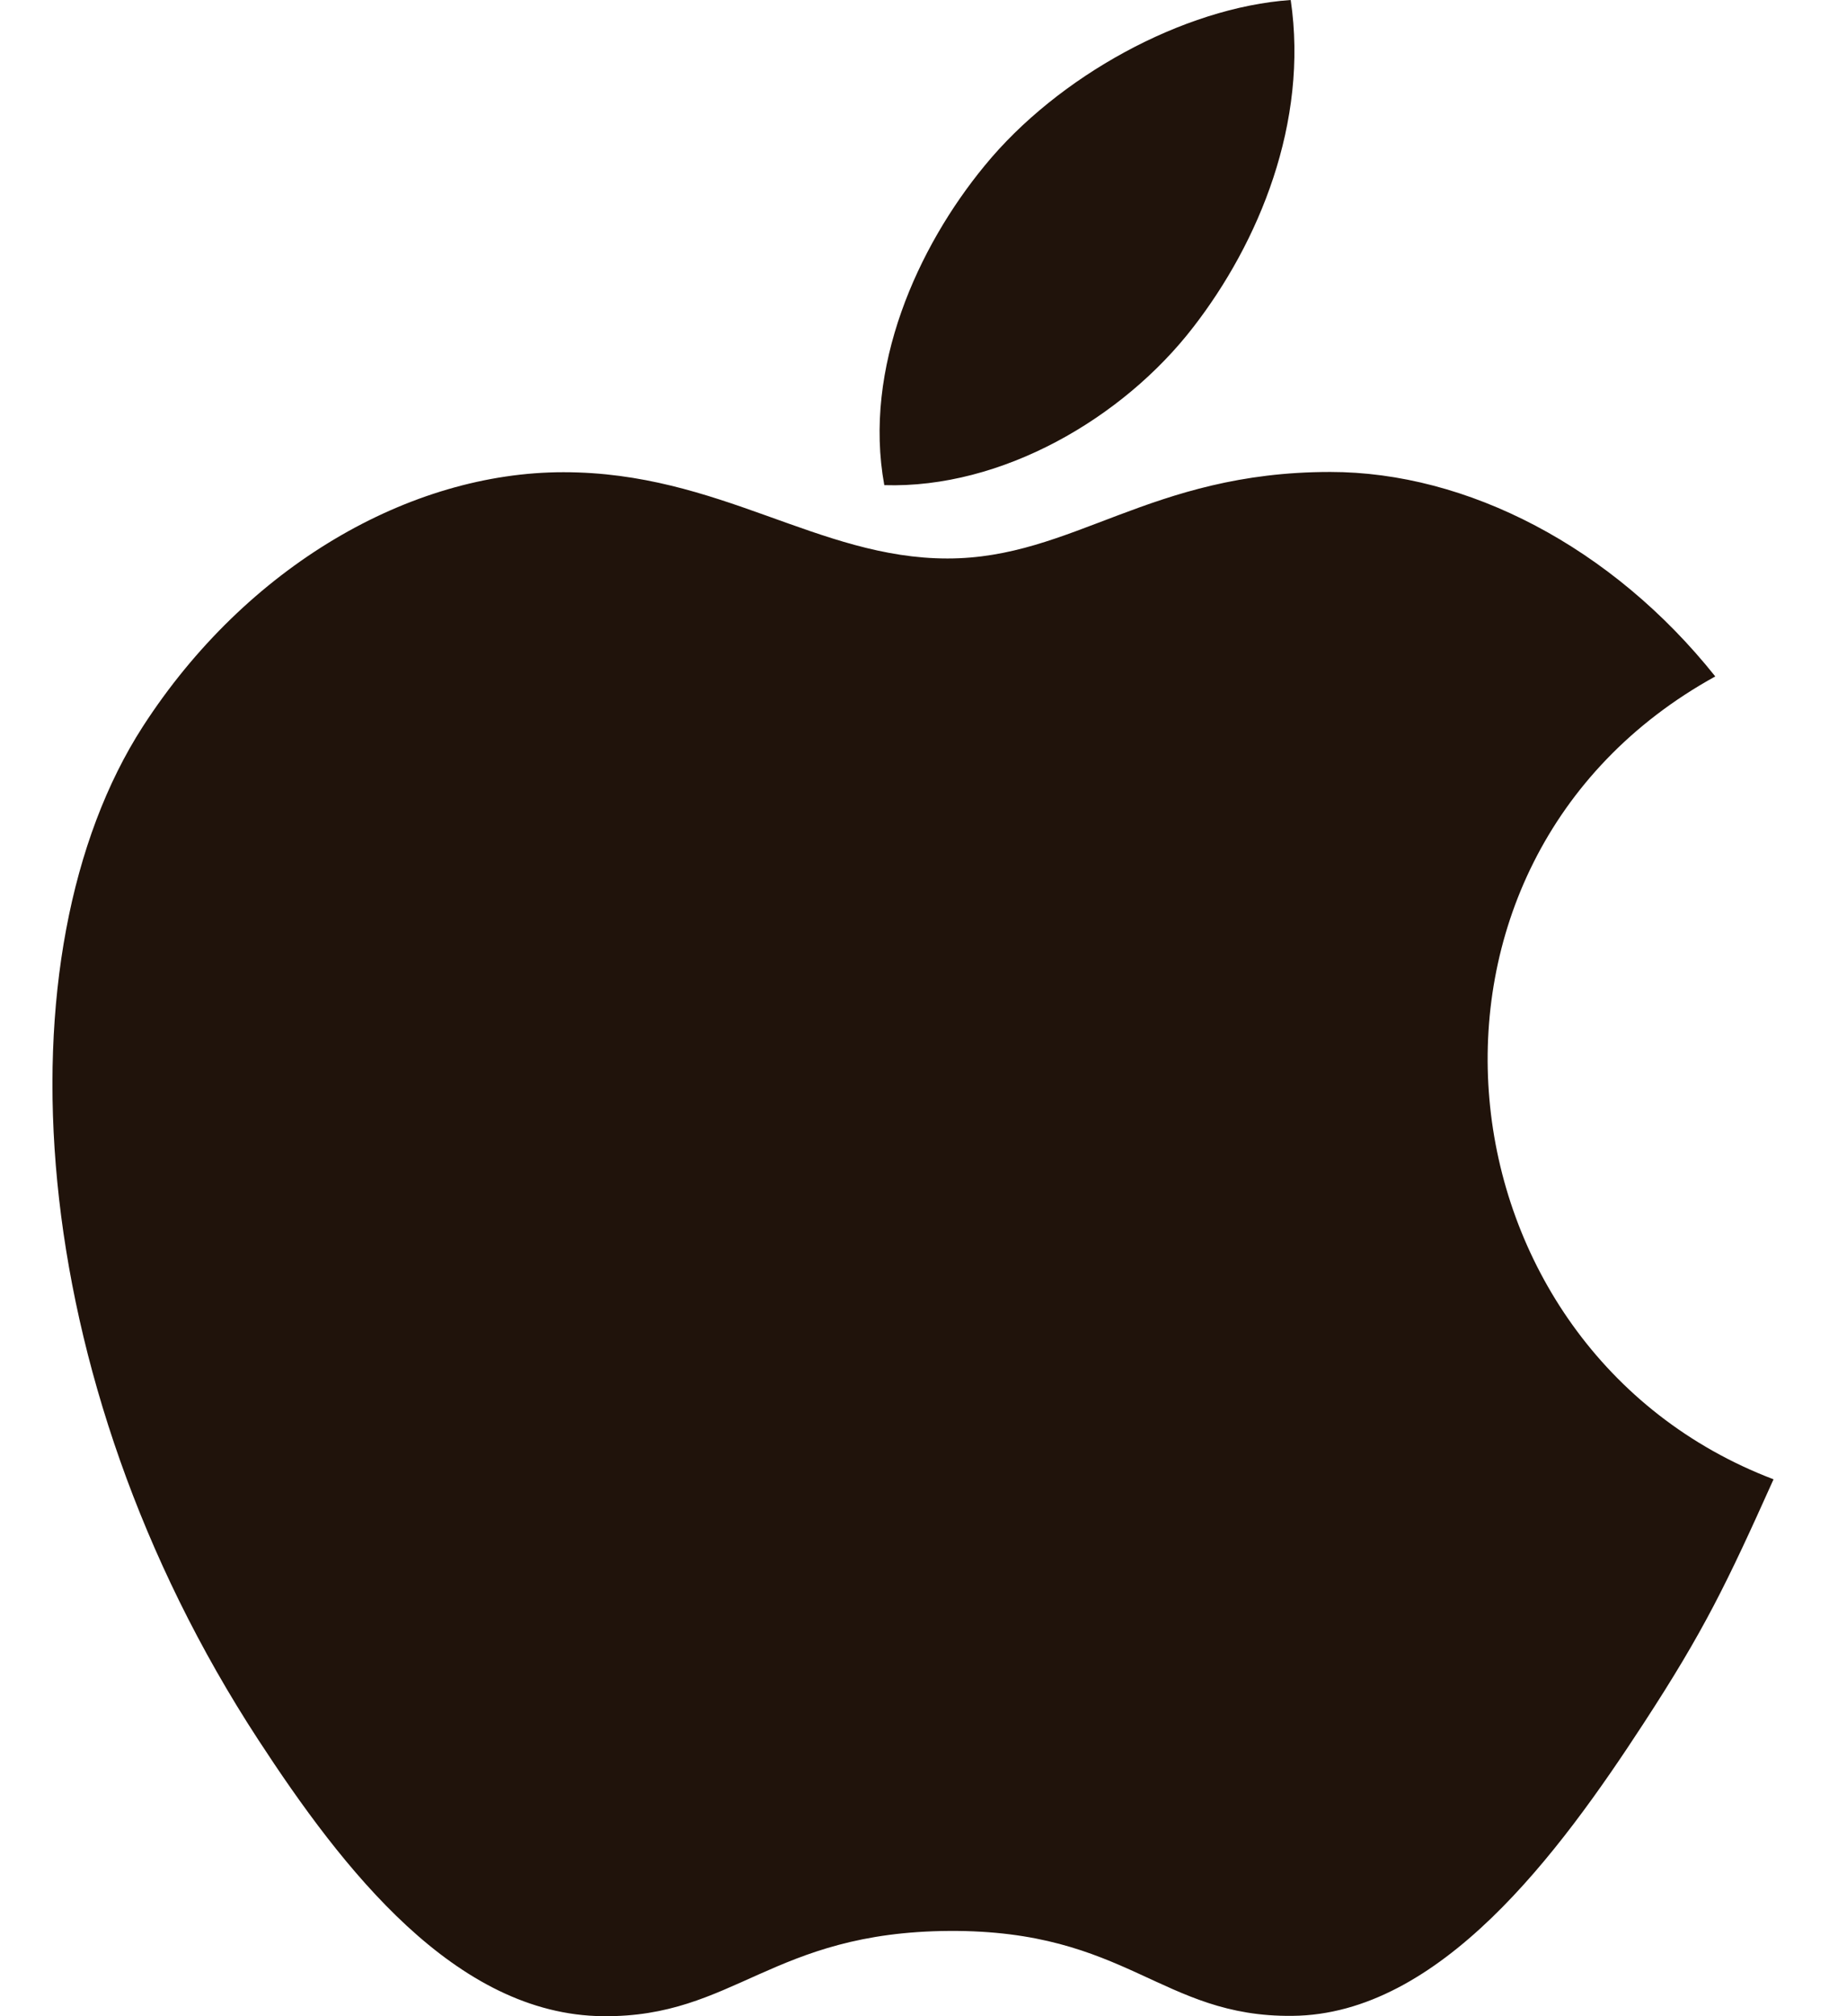 <svg width="22" height="24" viewBox="0 0 22 24" fill="none" xmlns="http://www.w3.org/2000/svg">
<g clip-path="url(#clip0_1_266)">
<path fill-rule="evenodd" clip-rule="evenodd" d="M14.212 3.896C14.995 2.886 15.588 1.458 15.374 0C14.095 0.089 12.599 0.907 11.727 1.974C10.931 2.941 10.278 4.379 10.533 5.775C11.931 5.818 13.375 4.98 14.212 3.896ZM21.125 17.609C20.565 18.856 20.296 19.413 19.575 20.518C18.569 22.061 17.151 23.982 15.392 23.996C13.831 24.012 13.428 22.973 11.309 22.985C9.189 22.997 8.747 24.015 7.183 24C5.426 23.984 4.082 22.251 3.076 20.709C0.262 16.399 -0.034 11.34 1.701 8.649C2.936 6.738 4.883 5.621 6.712 5.621C8.573 5.621 9.745 6.648 11.286 6.648C12.782 6.648 13.692 5.618 15.845 5.618C17.475 5.618 19.202 6.511 20.431 8.052C16.402 10.273 17.054 16.061 21.125 17.609Z" fill="#20130B"/>
</g>
<defs>
<clipPath id="clip0_1_266">
<rect width="20.5" height="24" fill="white" transform="translate(0.625)"/>
</clipPath>
</defs>
</svg>
